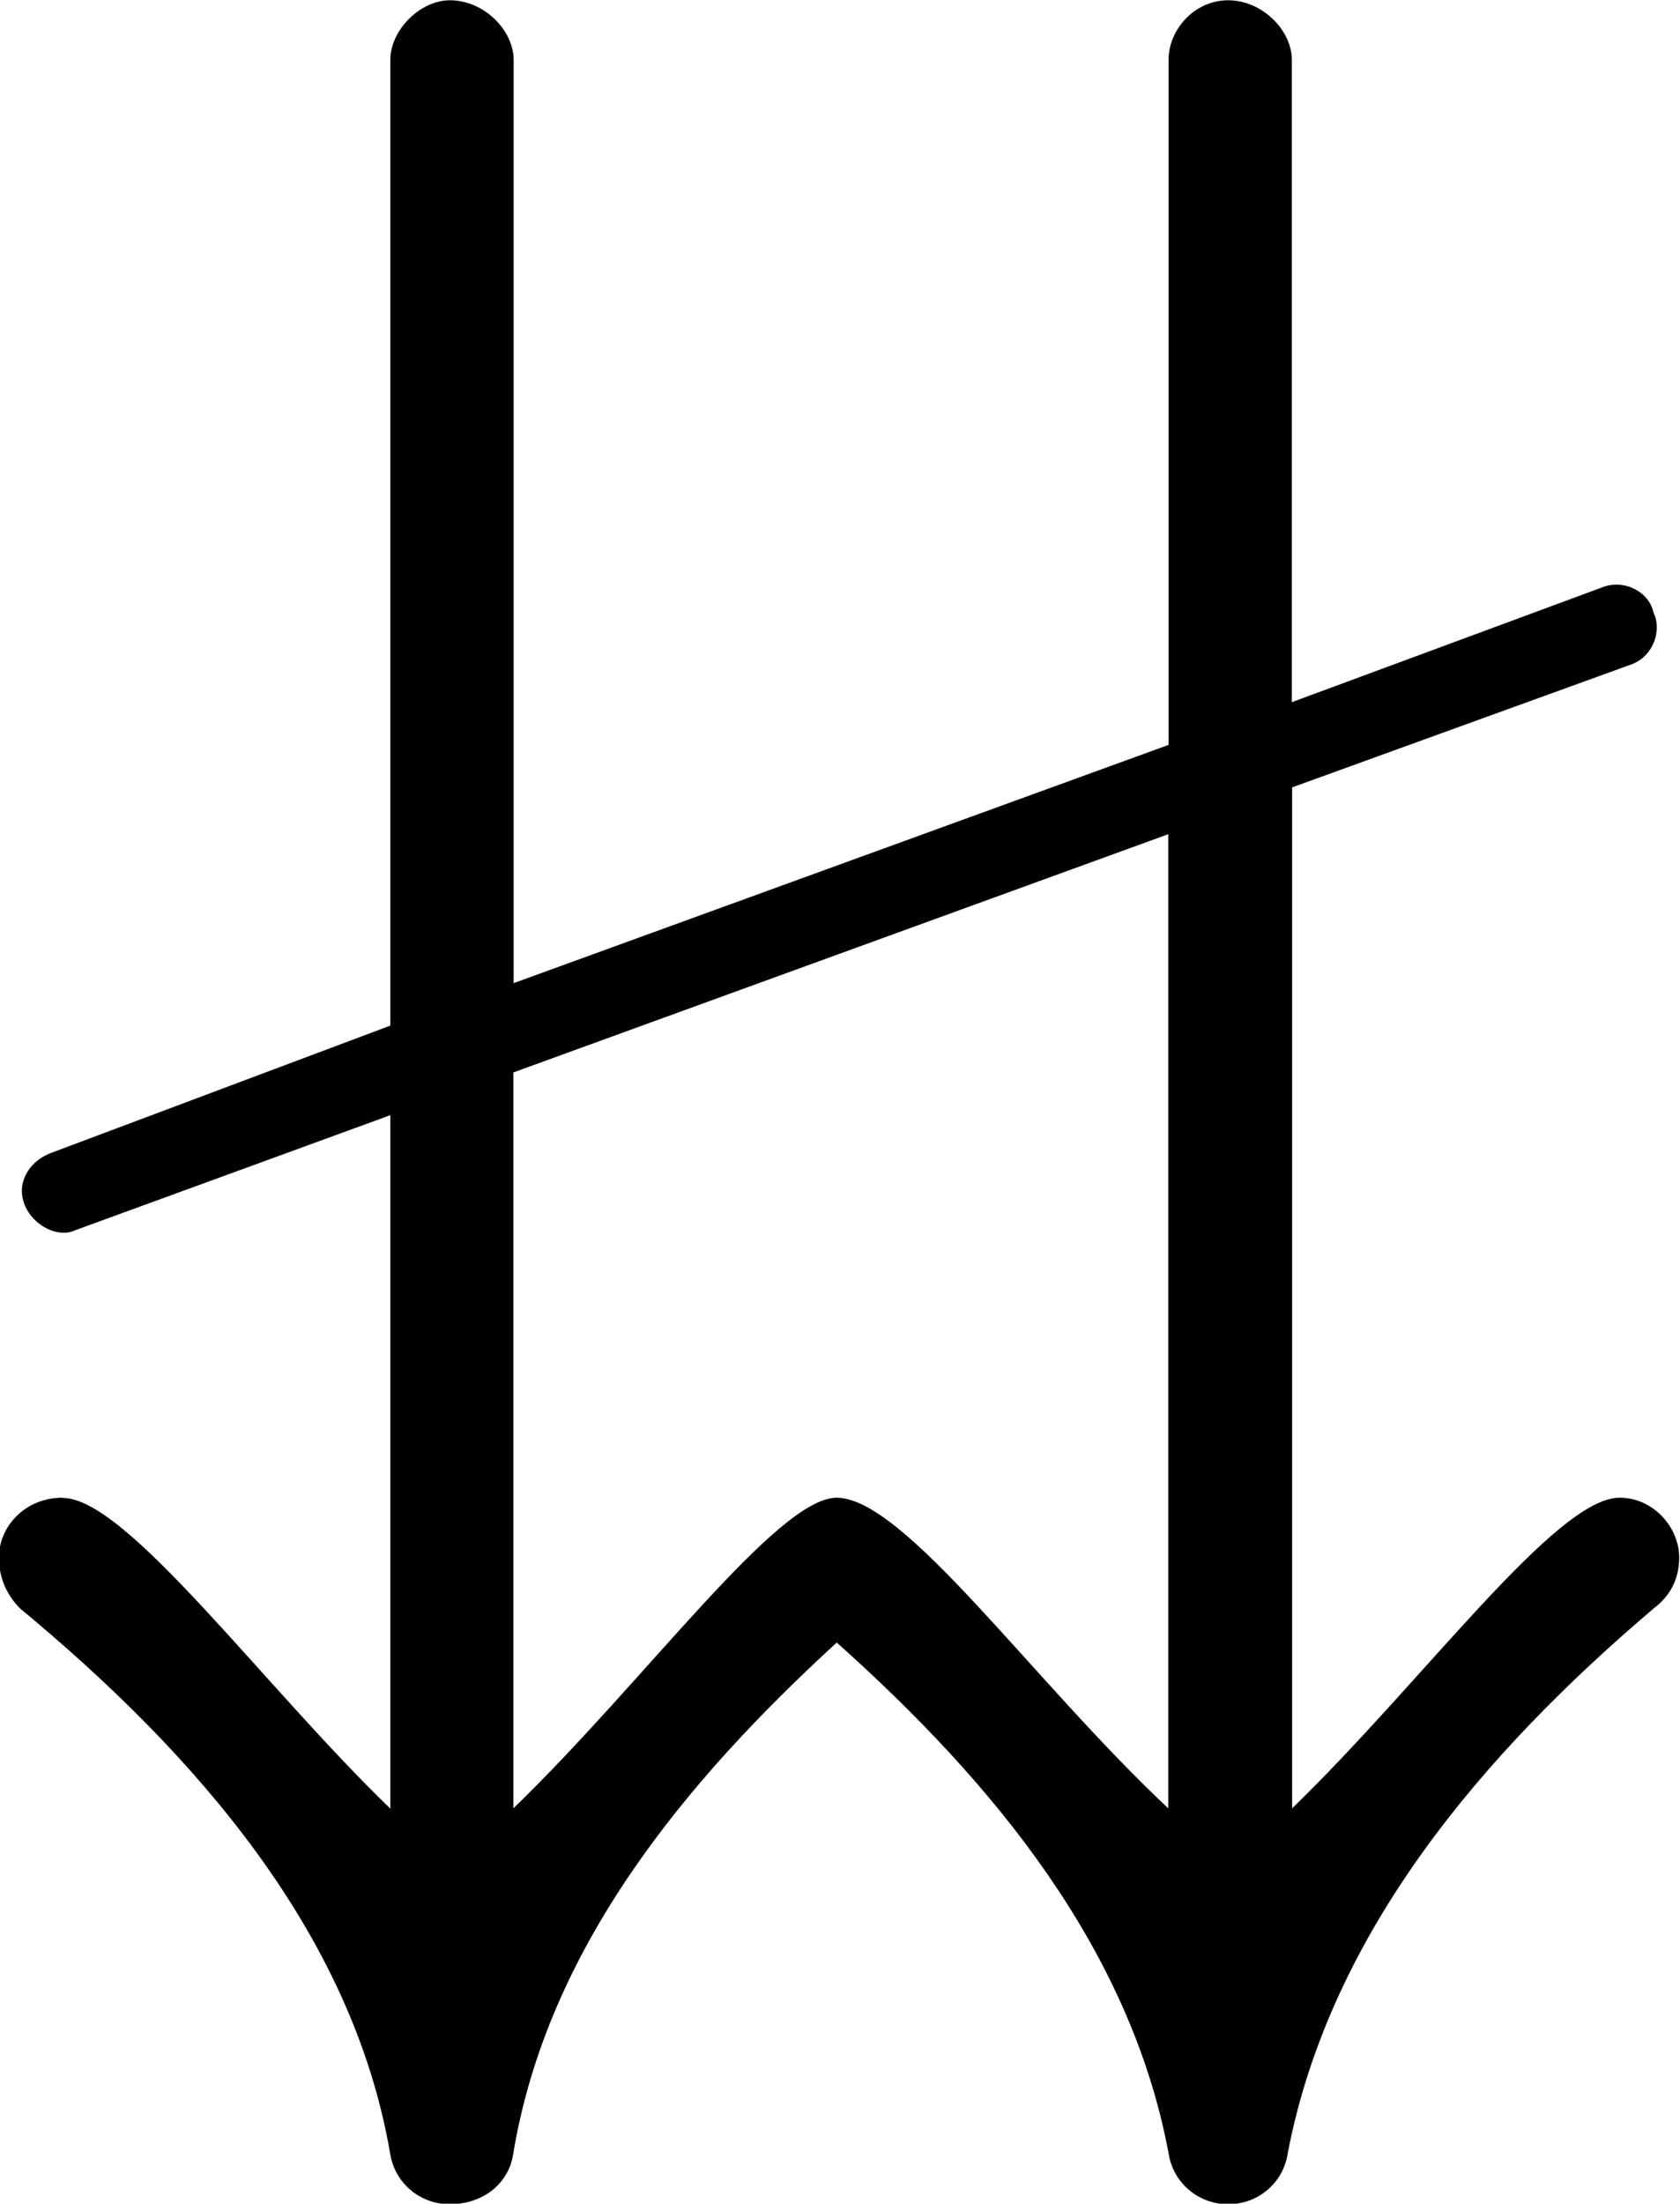 <?xml version="1.0" encoding="UTF-8"?>
<svg fill="#000000" width="6.172" height="8.094" version="1.1" viewBox="0 0 6.172 8.094" xmlns="http://www.w3.org/2000/svg" xmlns:xlink="http://www.w3.org/1999/xlink">
<defs>
<g id="a">
<path d="m0.828-1.094c-0.141 0-0.234 0.109-0.234 0.219 0 0.078 0.031 0.141 0.078 0.188 0.641 0.531 1.219 1.188 1.359 2 0.016 0.109 0.109 0.188 0.219 0.188 0.125 0 0.219-0.078 0.234-0.188 0.125-0.75 0.625-1.359 1.188-1.875 0.578 0.516 1.078 1.125 1.219 1.875 0.016 0.109 0.109 0.188 0.219 0.188s0.203-0.078 0.219-0.188c0.156-0.812 0.719-1.469 1.344-2 0.062-0.047 0.094-0.109 0.094-0.188 0-0.109-0.094-0.219-0.219-0.219-0.234 0-0.719 0.672-1.203 1.141v-3.75l1.25-0.453c0.078-0.031 0.109-0.125 0.078-0.188-0.016-0.078-0.109-0.125-0.188-0.094l-1.141 0.422v-2.359c0-0.109-0.109-0.219-0.234-0.219s-0.219 0.109-0.219 0.219v2.516l-2.406 0.875v-3.391c0-0.109-0.109-0.219-0.234-0.219-0.109 0-0.219 0.109-0.219 0.219v3.547l-1.25 0.469c-0.078 0.031-0.125 0.109-0.094 0.188s0.125 0.125 0.188 0.094l1.156-0.422v2.547c-0.469-0.453-0.969-1.141-1.203-1.141zm2.844 0c-0.219 0-0.703 0.672-1.188 1.141v-2.703l2.406-0.875v3.578c-0.5-0.469-0.969-1.141-1.219-1.141z"/>
</g>
</defs>
<g transform="translate(-149.31 -128.17)">
<use x="148.712" y="134.765" xlink:href="#a"/>
</g>
</svg>
